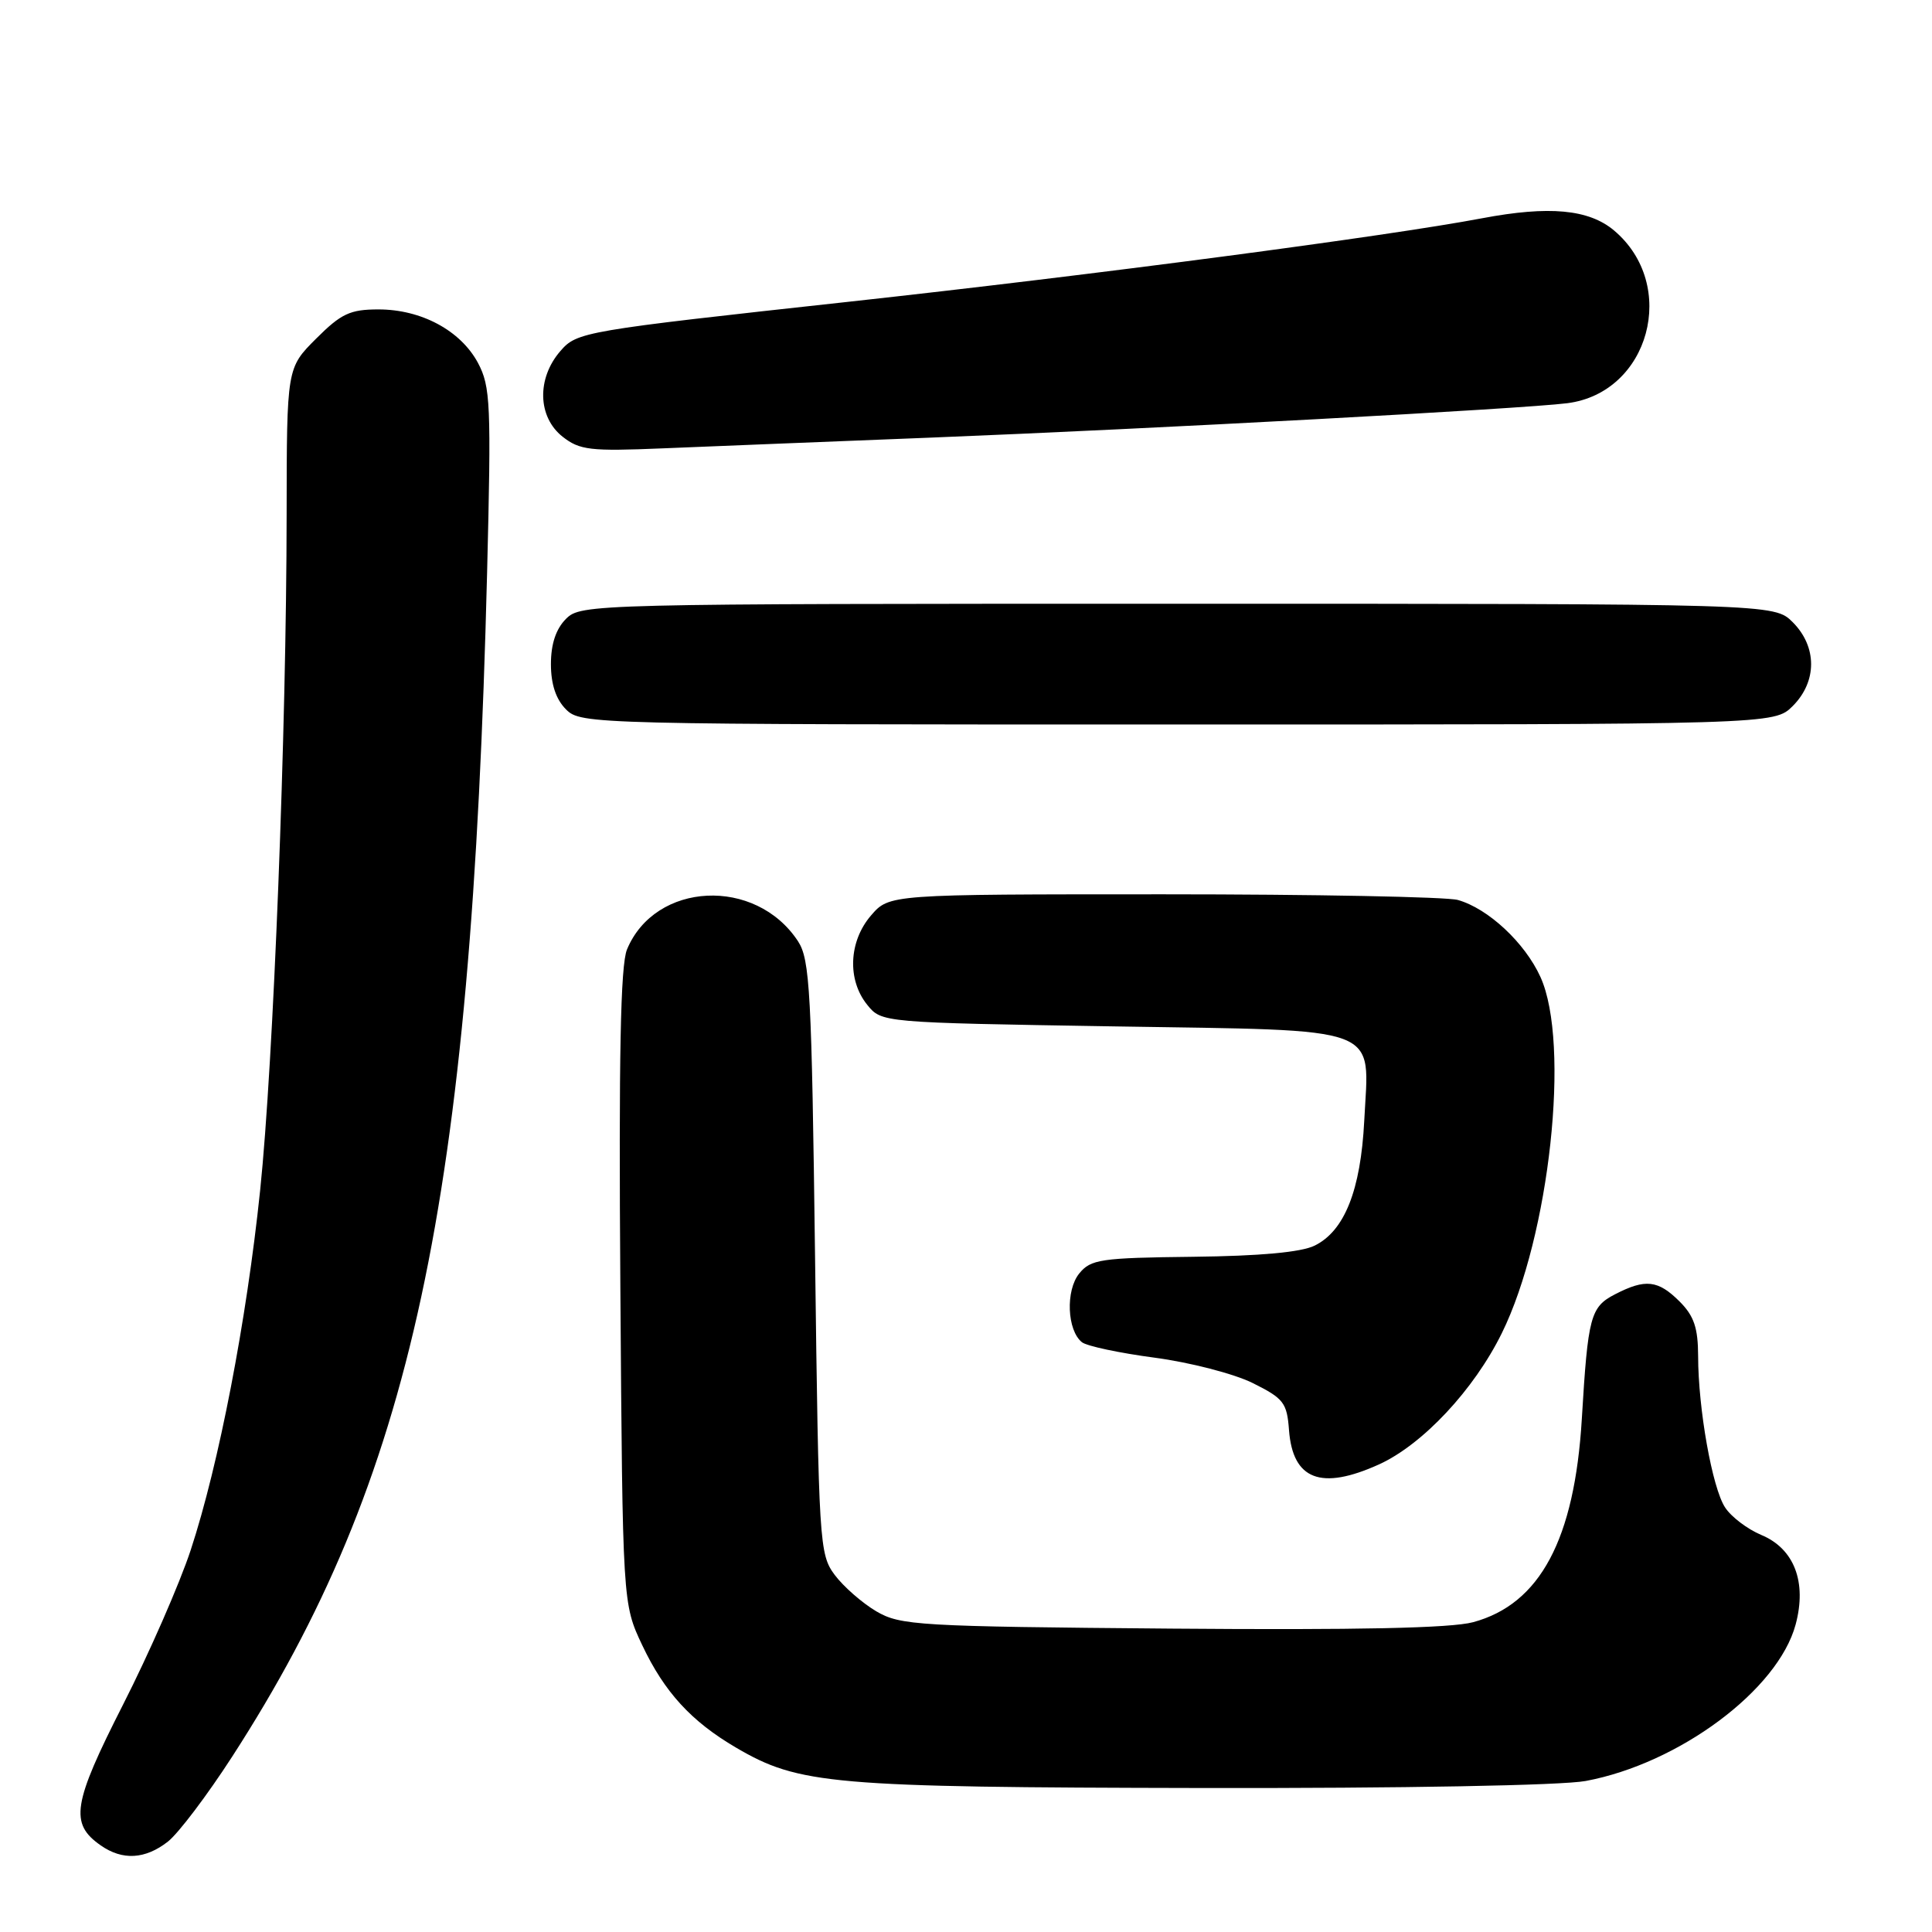 <?xml version="1.0" encoding="UTF-8" standalone="no"?>
<!DOCTYPE svg PUBLIC "-//W3C//DTD SVG 1.1//EN" "http://www.w3.org/Graphics/SVG/1.1/DTD/svg11.dtd" >
<svg xmlns="http://www.w3.org/2000/svg" xmlns:xlink="http://www.w3.org/1999/xlink" version="1.1" viewBox="0 0 256 256">
 <g >
 <path fill="currentColor"
d=" M 22.25 244.02 C 23.64 242.93 27.47 237.86 30.76 232.77 C 54.62 195.86 62.45 159.49 64.54 76.00 C 65.10 53.50 65.00 51.22 63.33 48.08 C 61.03 43.80 55.83 41.00 50.15 41.00 C 46.39 41.00 45.21 41.55 41.88 44.88 C 38.00 48.76 38.00 48.76 37.98 68.13 C 37.96 96.70 36.23 140.87 34.47 157.73 C 32.66 175.08 29.01 194.01 25.27 205.39 C 23.80 209.85 19.77 219.06 16.31 225.86 C 9.62 239.02 9.20 241.63 13.34 244.52 C 16.23 246.55 19.25 246.37 22.25 244.02 Z  M 210.11 235.99 C 222.49 233.68 235.60 223.92 237.93 215.26 C 239.44 209.64 237.75 205.21 233.38 203.39 C 231.54 202.62 229.38 200.98 228.58 199.74 C 226.88 197.15 225.02 186.67 225.01 179.70 C 225.00 175.95 224.47 174.37 222.55 172.45 C 219.70 169.61 218.02 169.42 214.00 171.50 C 210.74 173.18 210.41 174.44 209.60 188.00 C 208.64 203.98 204.06 212.56 195.19 214.95 C 192.26 215.74 179.81 216.00 155.22 215.80 C 121.60 215.52 119.30 215.38 116.10 213.50 C 114.24 212.40 111.76 210.23 110.60 208.68 C 108.57 205.95 108.48 204.54 108.00 166.63 C 107.55 131.36 107.32 127.14 105.74 124.72 C 100.13 116.17 86.81 116.81 83.08 125.81 C 82.22 127.89 81.98 139.97 82.20 170.58 C 82.50 212.50 82.50 212.50 85.10 218.00 C 88.04 224.21 91.59 228.09 97.53 231.57 C 105.88 236.46 110.08 236.83 159.11 236.92 C 185.83 236.97 206.96 236.58 210.11 235.99 Z  M 182.73 194.04 C 188.51 191.41 195.31 184.15 199.00 176.65 C 205.34 163.78 208.11 138.24 204.12 129.46 C 202.06 124.92 197.19 120.38 193.17 119.25 C 191.70 118.84 174.15 118.50 154.16 118.50 C 117.83 118.50 117.83 118.50 115.41 121.31 C 112.46 124.74 112.24 129.84 114.91 133.14 C 116.82 135.50 116.82 135.50 147.49 136.00 C 183.77 136.59 181.41 135.71 180.77 148.50 C 180.30 157.71 178.16 163.10 174.20 165.05 C 172.42 165.93 166.95 166.43 158.09 166.53 C 145.83 166.67 144.53 166.86 143.00 168.75 C 141.18 171.00 141.39 176.27 143.36 177.85 C 143.99 178.36 148.32 179.28 152.99 179.90 C 157.67 180.52 163.51 182.03 165.99 183.26 C 170.09 185.30 170.53 185.86 170.80 189.50 C 171.30 196.09 175.05 197.52 182.73 194.04 Z  M 237.55 93.55 C 240.79 90.30 240.79 85.70 237.55 82.45 C 235.09 80.00 235.09 80.00 156.05 80.00 C 78.33 80.00 76.97 80.03 75.00 82.00 C 73.67 83.33 73.00 85.33 73.00 88.00 C 73.00 90.67 73.67 92.67 75.00 94.00 C 76.97 95.97 78.33 96.00 156.05 96.00 C 235.09 96.00 235.09 96.00 237.55 93.55 Z  M 123.50 57.98 C 152.73 56.82 201.67 54.18 207.65 53.43 C 218.58 52.06 222.45 37.76 213.86 30.53 C 210.52 27.73 205.27 27.24 196.39 28.92 C 183.77 31.31 145.14 36.40 112.50 39.98 C 77.21 43.84 76.46 43.97 74.25 46.52 C 71.10 50.15 71.24 55.25 74.54 57.86 C 76.82 59.65 78.20 59.81 87.79 59.41 C 93.68 59.17 109.75 58.52 123.50 57.98 Z "/>
</g>
</svg>